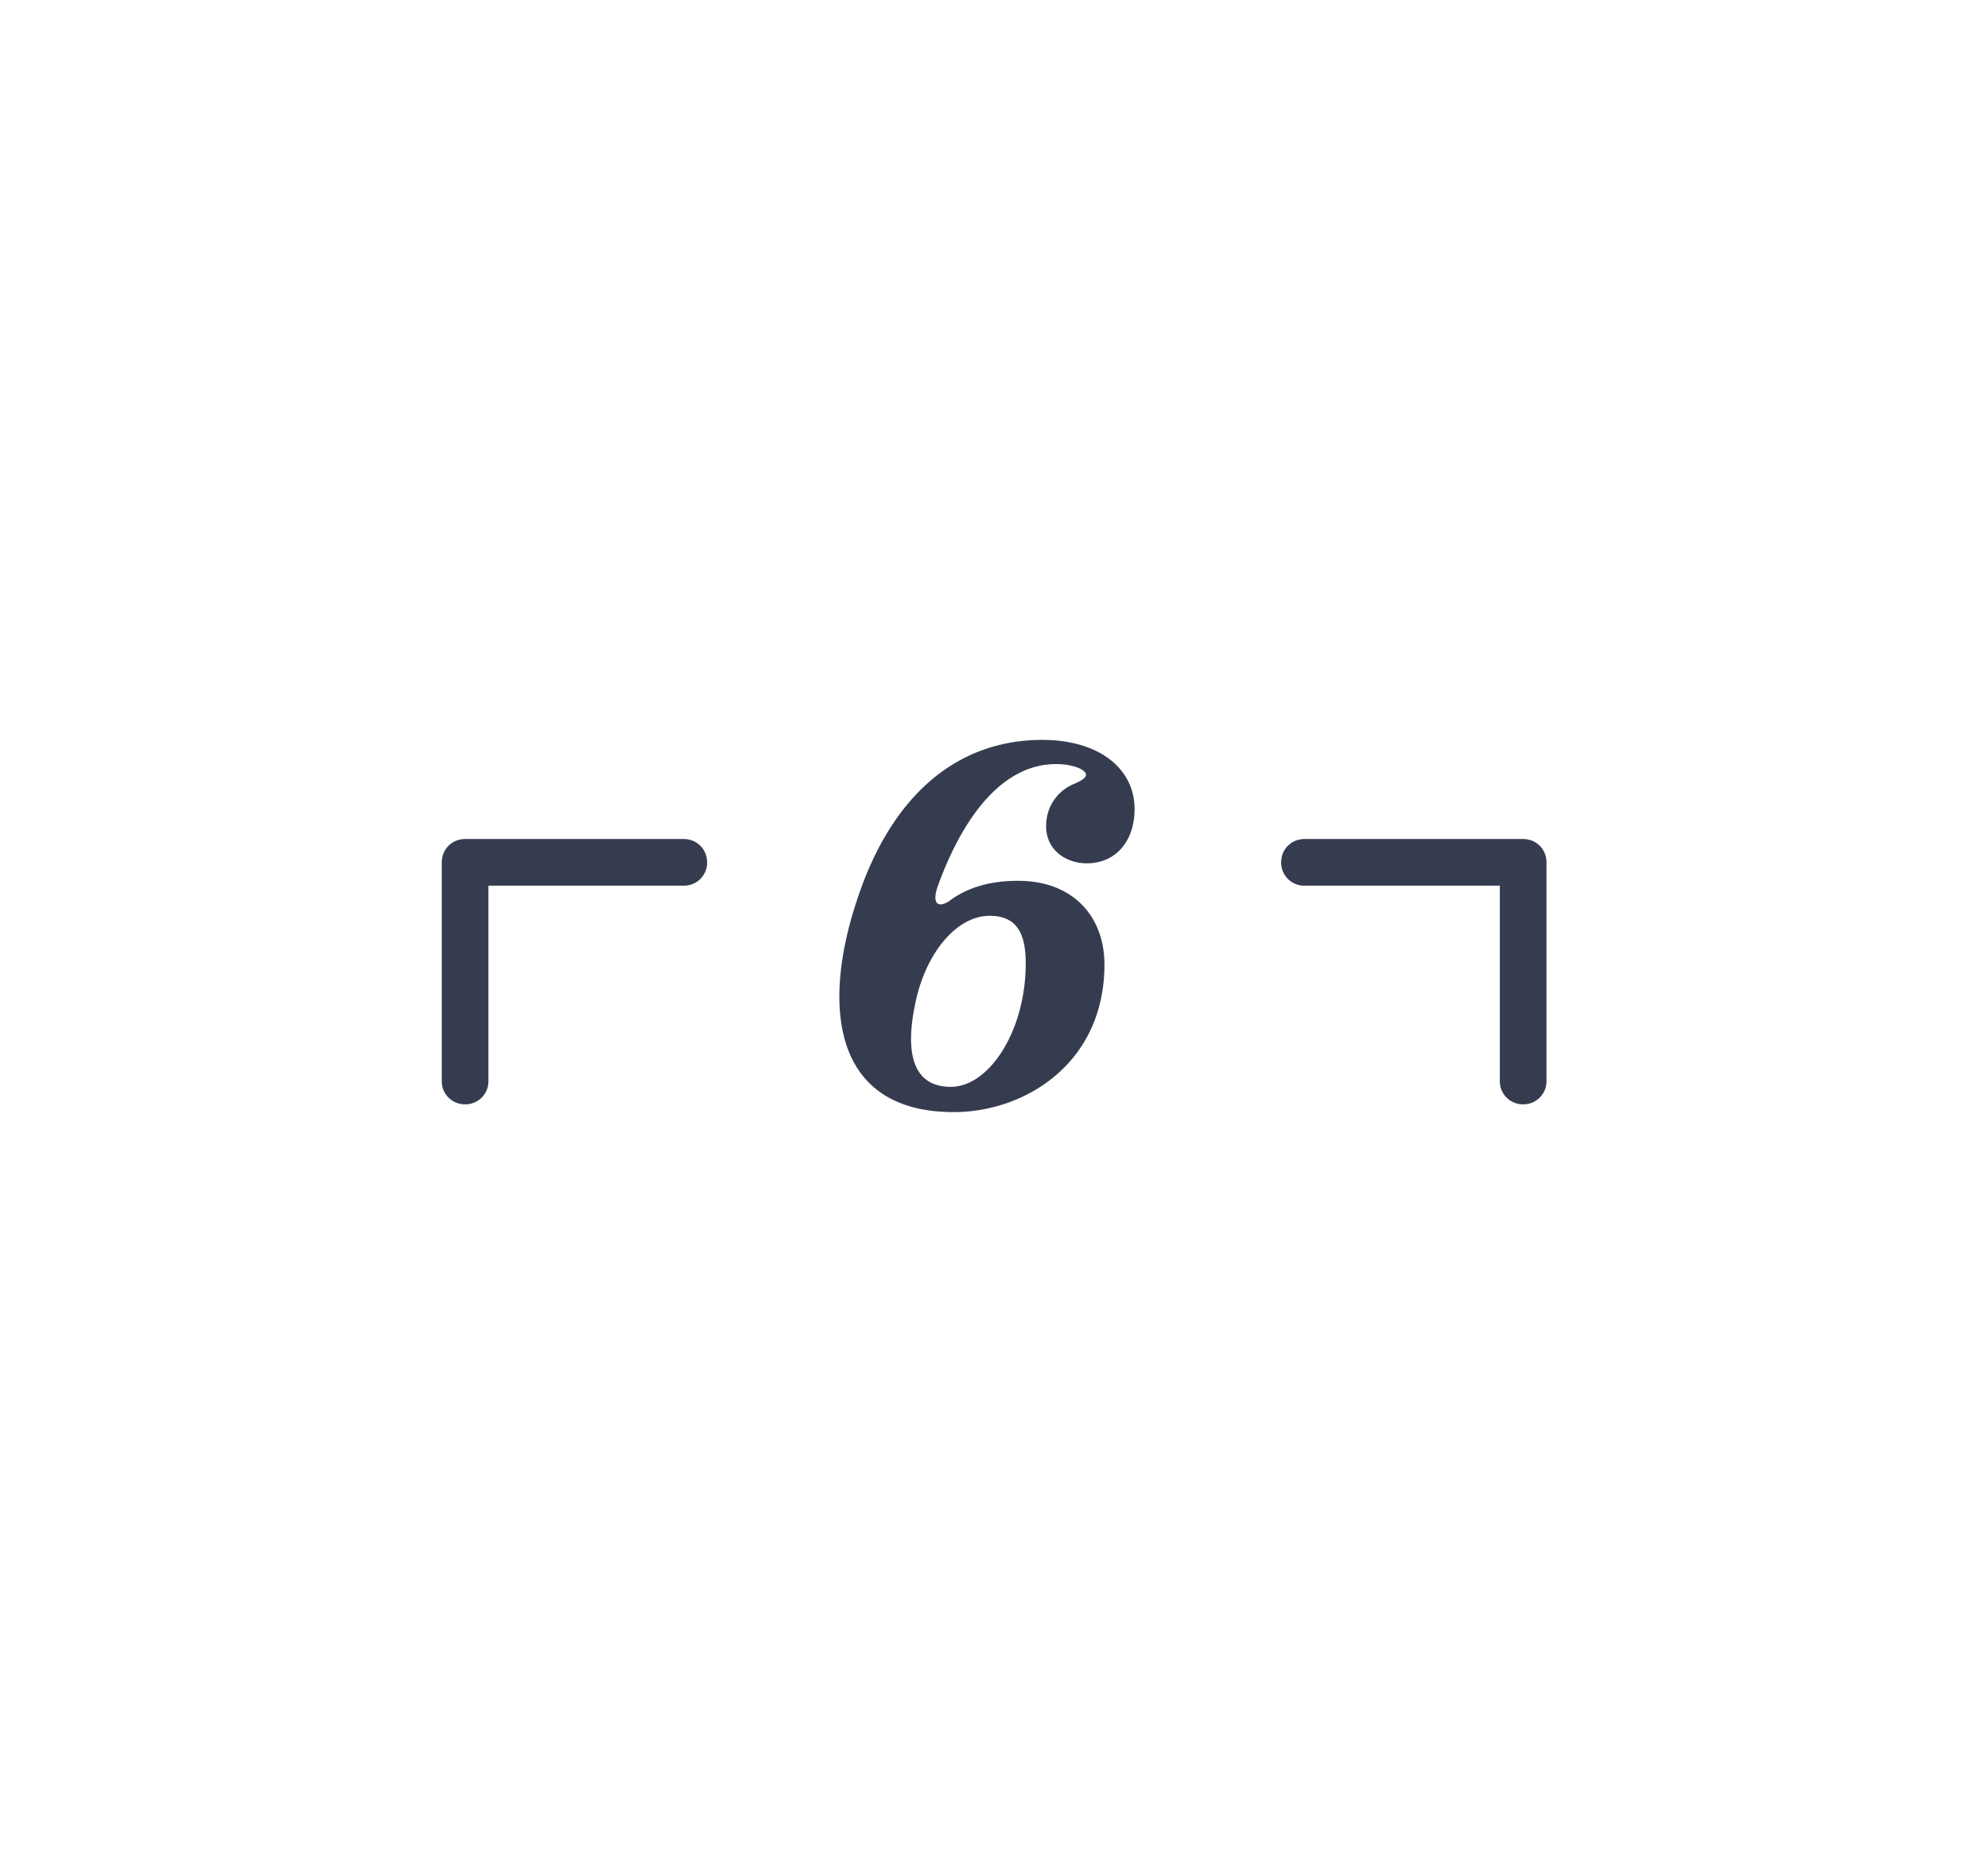 <svg xmlns="http://www.w3.org/2000/svg" width="45" height="42" viewBox="0 0 45 42"><g fill="none" fill-rule="evenodd"><path d="M0 0h45v42H0z" fill="none"></path><path class="fill" fill="#363c50" d="M15.478 18.994c.297 0 .528.231.528.528a.521.521 0 0 1-.528.528h-4.422v4.422a.521.521 0 0 1-.528.528.521.521 0 0 1-.528-.528v-4.95c0-.297.231-.528.528-.528h4.95zm8.334-1.694c-1.298.066-2.134 1.496-2.596 2.794-.132.418.066.44.264.308.44-.33.968-.462 1.562-.462 1.276 0 1.958.836 1.958 1.892 0 2.244-1.804 3.344-3.41 3.344-2.728 0-2.992-2.376-2.2-4.774.792-2.442 2.31-3.652 4.202-3.652 1.298 0 2.09.66 2.09 1.562 0 .748-.44 1.232-1.078 1.232-.484 0-.924-.308-.924-.836 0-.462.264-.792.594-.946.11-.044.308-.132.308-.22 0-.132-.352-.264-.77-.242zm-1.408 3.432c-.77 0-1.474.88-1.694 2.024-.154.748-.22 1.848.814 1.848.858 0 1.694-1.254 1.694-2.794 0-.638-.176-1.078-.814-1.078zm7.124-1.738h4.95c.297 0 .528.231.528.528v4.95a.521.521 0 0 1-.528.528.521.521 0 0 1-.528-.528V20.05h-4.422a.521.521 0 0 1-.528-.528c0-.297.231-.528.528-.528z"></path></g></svg>
